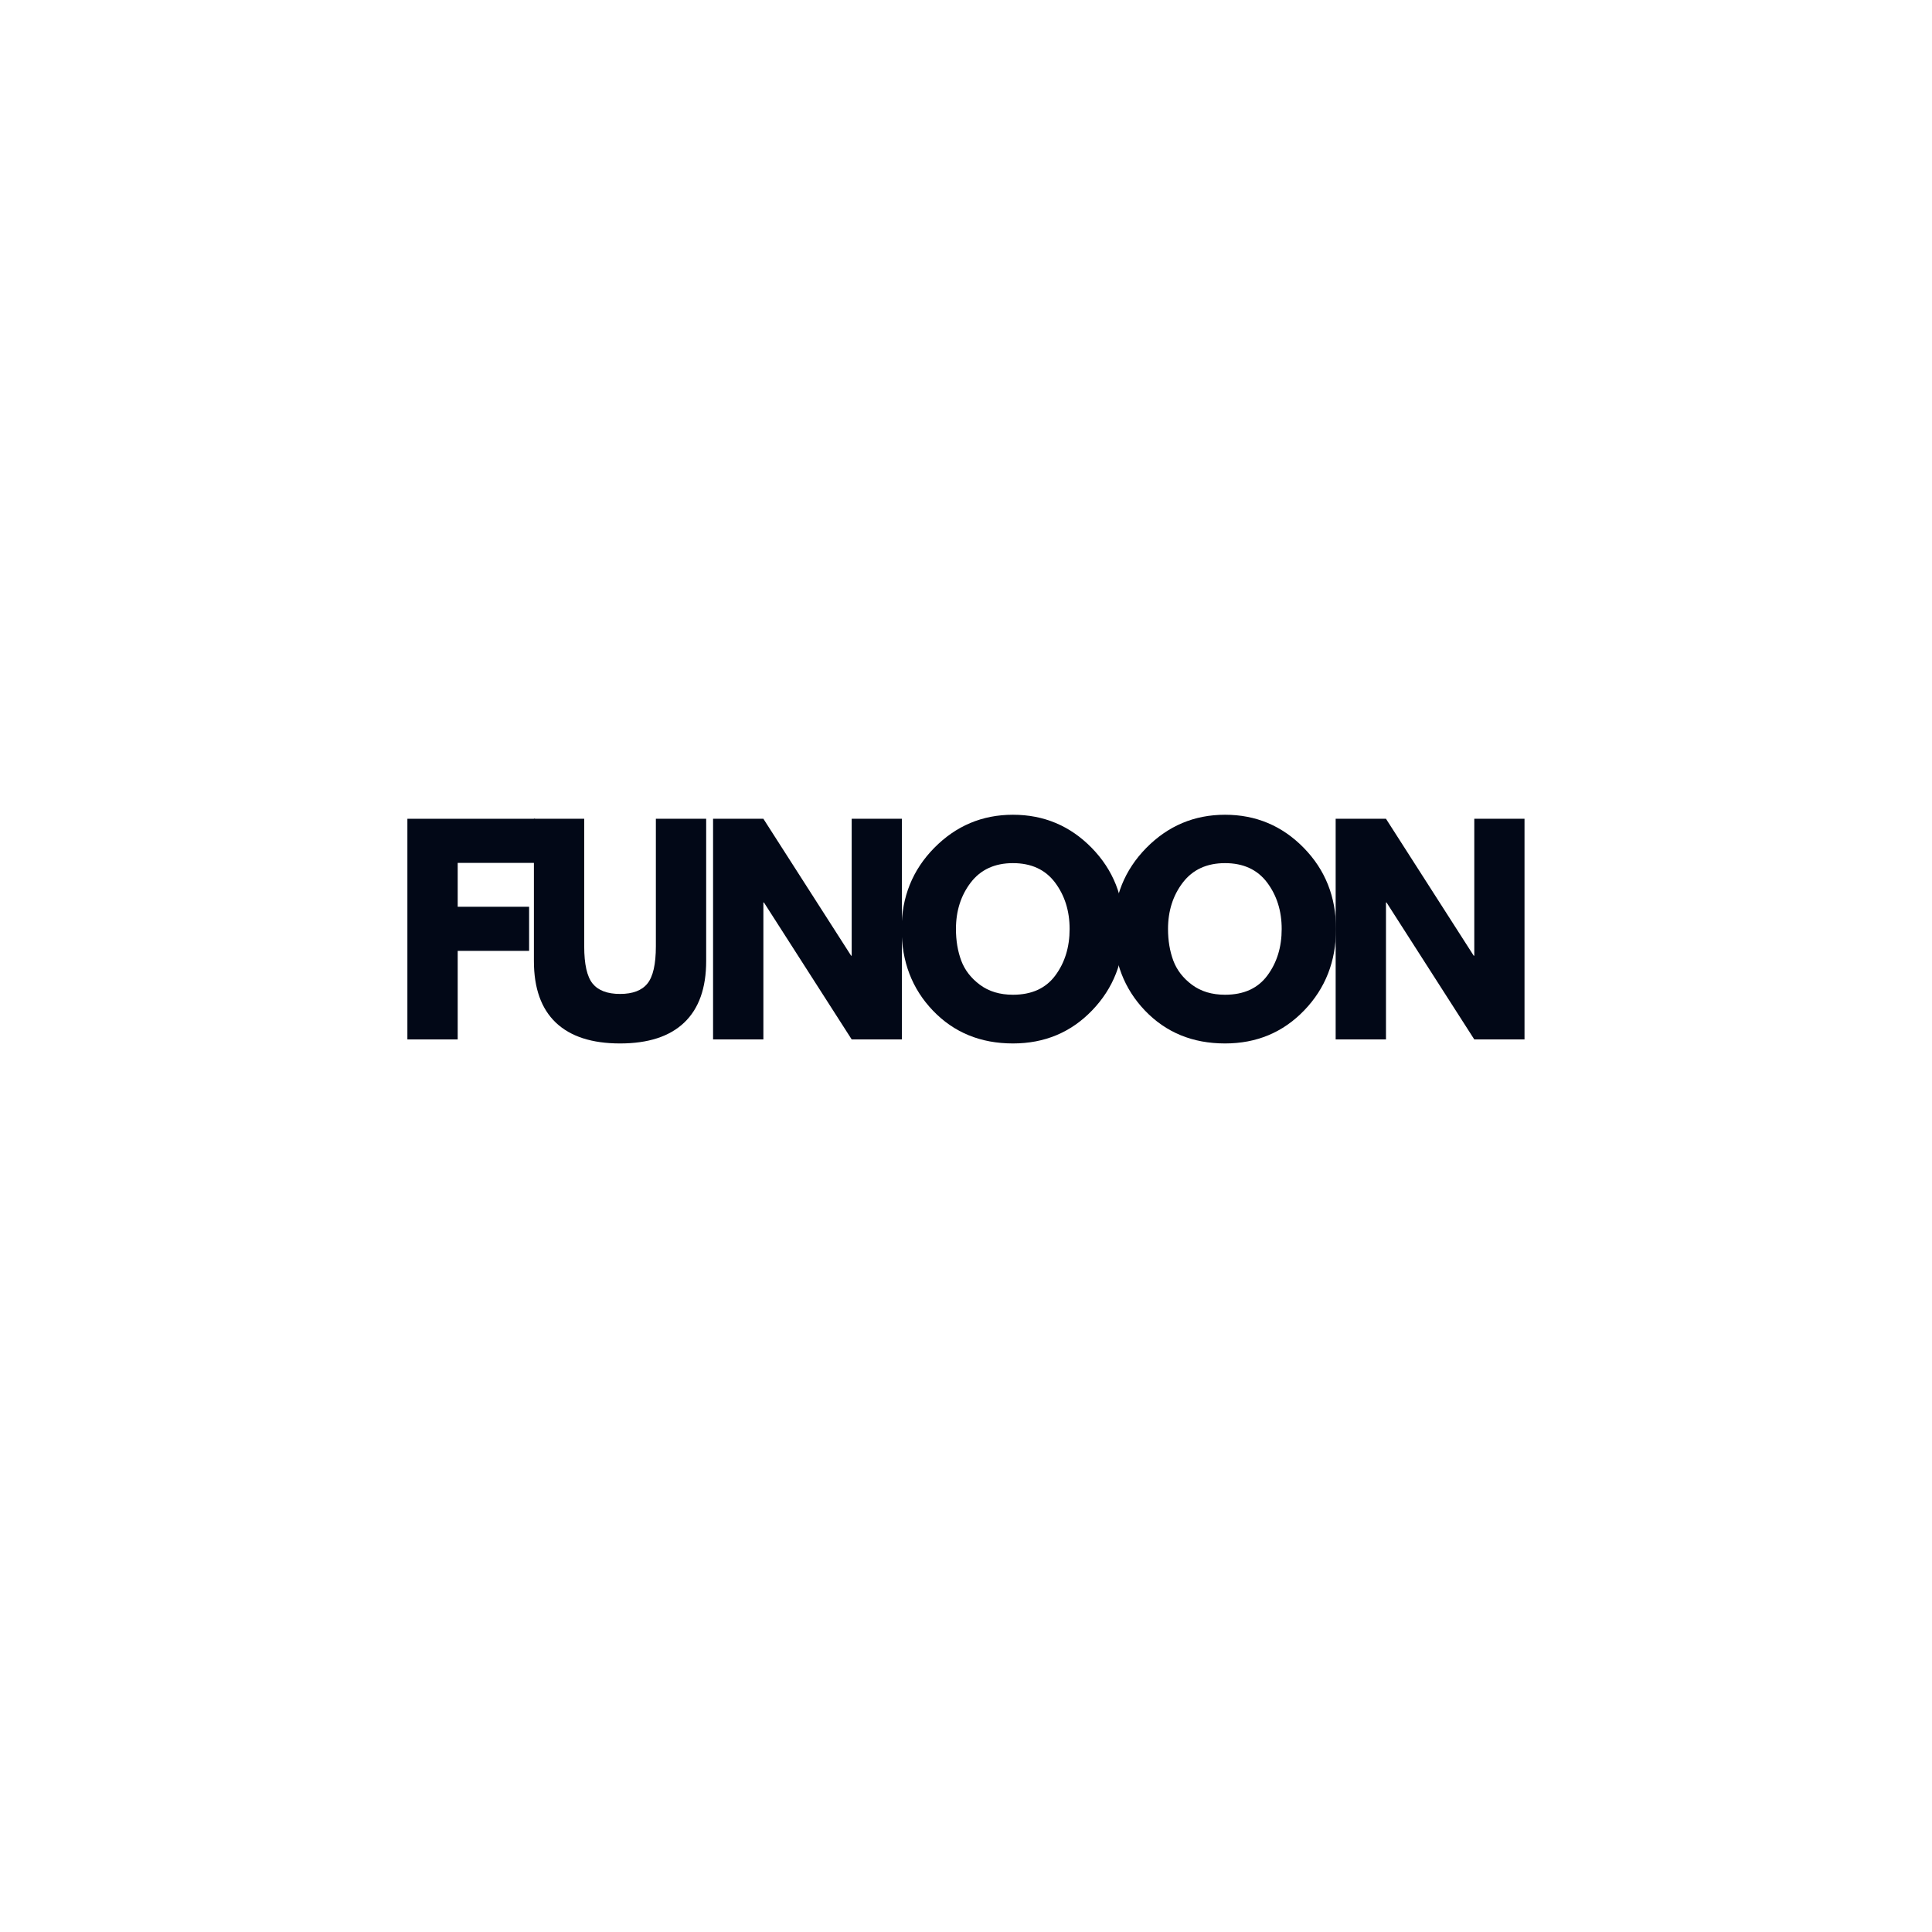 <svg xmlns="http://www.w3.org/2000/svg" xmlns:xlink="http://www.w3.org/1999/xlink" width="500" zoomAndPan="magnify" viewBox="0 0 375 375" height="500" preserveAspectRatio="xMidYMid meet" version="1.0"><defs><g/></defs><g fill="#020817" fill-opacity="1"><g transform="translate(75.965, 201.752)"><g><path d="M 27.875 -42.828 L 27.875 -34.266 L 12.875 -34.266 L 12.875 -25.75 L 26.734 -25.75 L 26.734 -17.188 L 12.875 -17.188 L 12.875 0 L 3.109 0 L 3.109 -42.828 Z M 27.875 -42.828 "/></g></g></g><g fill="#020817" fill-opacity="1"><g transform="translate(101.037, 201.752)"><g><path d="M 36.031 -42.828 L 36.031 -15.219 C 36.031 -9.957 34.609 -5.973 31.766 -3.266 C 28.93 -0.566 24.781 0.781 19.312 0.781 C 13.844 0.781 9.688 -0.566 6.844 -3.266 C 4.008 -5.973 2.594 -9.957 2.594 -15.219 L 2.594 -42.828 L 12.359 -42.828 L 12.359 -18.062 C 12.359 -14.602 12.898 -12.195 13.984 -10.844 C 15.078 -9.5 16.852 -8.828 19.312 -8.828 C 21.77 -8.828 23.539 -9.5 24.625 -10.844 C 25.719 -12.195 26.266 -14.602 26.266 -18.062 L 26.266 -42.828 Z M 36.031 -42.828 "/></g></g></g><g fill="#020817" fill-opacity="1"><g transform="translate(135.297, 201.752)"><g><path d="M 12.875 -26.578 L 12.875 0 L 3.109 0 L 3.109 -42.828 L 12.875 -42.828 L 29.906 -16.25 L 30.016 -16.25 L 30.016 -42.828 L 39.766 -42.828 L 39.766 0 L 30.016 0 L 12.984 -26.578 Z M 12.875 -26.578 "/></g></g></g><g fill="#020817" fill-opacity="1"><g transform="translate(173.814, 201.752)"><g><path d="M 1.188 -21.438 C 1.188 -27.633 3.297 -32.879 7.516 -37.172 C 11.742 -41.461 16.836 -43.609 22.797 -43.609 C 28.785 -43.609 33.875 -41.473 38.062 -37.203 C 42.25 -32.93 44.344 -27.676 44.344 -21.438 C 44.344 -15.176 42.281 -9.906 38.156 -5.625 C 34.039 -1.352 28.922 0.781 22.797 0.781 C 16.523 0.781 11.352 -1.336 7.281 -5.578 C 3.219 -9.816 1.188 -15.102 1.188 -21.438 Z M 11.734 -21.438 C 11.734 -19.188 12.078 -17.133 12.766 -15.281 C 13.461 -13.438 14.676 -11.875 16.406 -10.594 C 18.133 -9.312 20.266 -8.672 22.797 -8.672 C 26.43 -8.672 29.172 -9.914 31.016 -12.406 C 32.867 -14.895 33.797 -17.906 33.797 -21.438 C 33.797 -24.938 32.852 -27.941 30.969 -30.453 C 29.082 -32.961 26.359 -34.219 22.797 -34.219 C 19.266 -34.219 16.535 -32.961 14.609 -30.453 C 12.691 -27.941 11.734 -24.938 11.734 -21.438 Z M 11.734 -21.438 "/></g></g></g><g fill="#020817" fill-opacity="1"><g transform="translate(214.978, 201.752)"><g><path d="M 1.188 -21.438 C 1.188 -27.633 3.297 -32.879 7.516 -37.172 C 11.742 -41.461 16.836 -43.609 22.797 -43.609 C 28.785 -43.609 33.875 -41.473 38.062 -37.203 C 42.25 -32.93 44.344 -27.676 44.344 -21.438 C 44.344 -15.176 42.281 -9.906 38.156 -5.625 C 34.039 -1.352 28.922 0.781 22.797 0.781 C 16.523 0.781 11.352 -1.336 7.281 -5.578 C 3.219 -9.816 1.188 -15.102 1.188 -21.438 Z M 11.734 -21.438 C 11.734 -19.188 12.078 -17.133 12.766 -15.281 C 13.461 -13.438 14.676 -11.875 16.406 -10.594 C 18.133 -9.312 20.266 -8.672 22.797 -8.672 C 26.43 -8.672 29.172 -9.914 31.016 -12.406 C 32.867 -14.895 33.797 -17.906 33.797 -21.438 C 33.797 -24.938 32.852 -27.941 30.969 -30.453 C 29.082 -32.961 26.359 -34.219 22.797 -34.219 C 19.266 -34.219 16.535 -32.961 14.609 -30.453 C 12.691 -27.941 11.734 -24.938 11.734 -21.438 Z M 11.734 -21.438 "/></g></g></g><g fill="#020817" fill-opacity="1"><g transform="translate(256.142, 201.752)"><g><path d="M 12.875 -26.578 L 12.875 0 L 3.109 0 L 3.109 -42.828 L 12.875 -42.828 L 29.906 -16.25 L 30.016 -16.25 L 30.016 -42.828 L 39.766 -42.828 L 39.766 0 L 30.016 0 L 12.984 -26.578 Z M 12.875 -26.578 "/></g></g></g></svg>